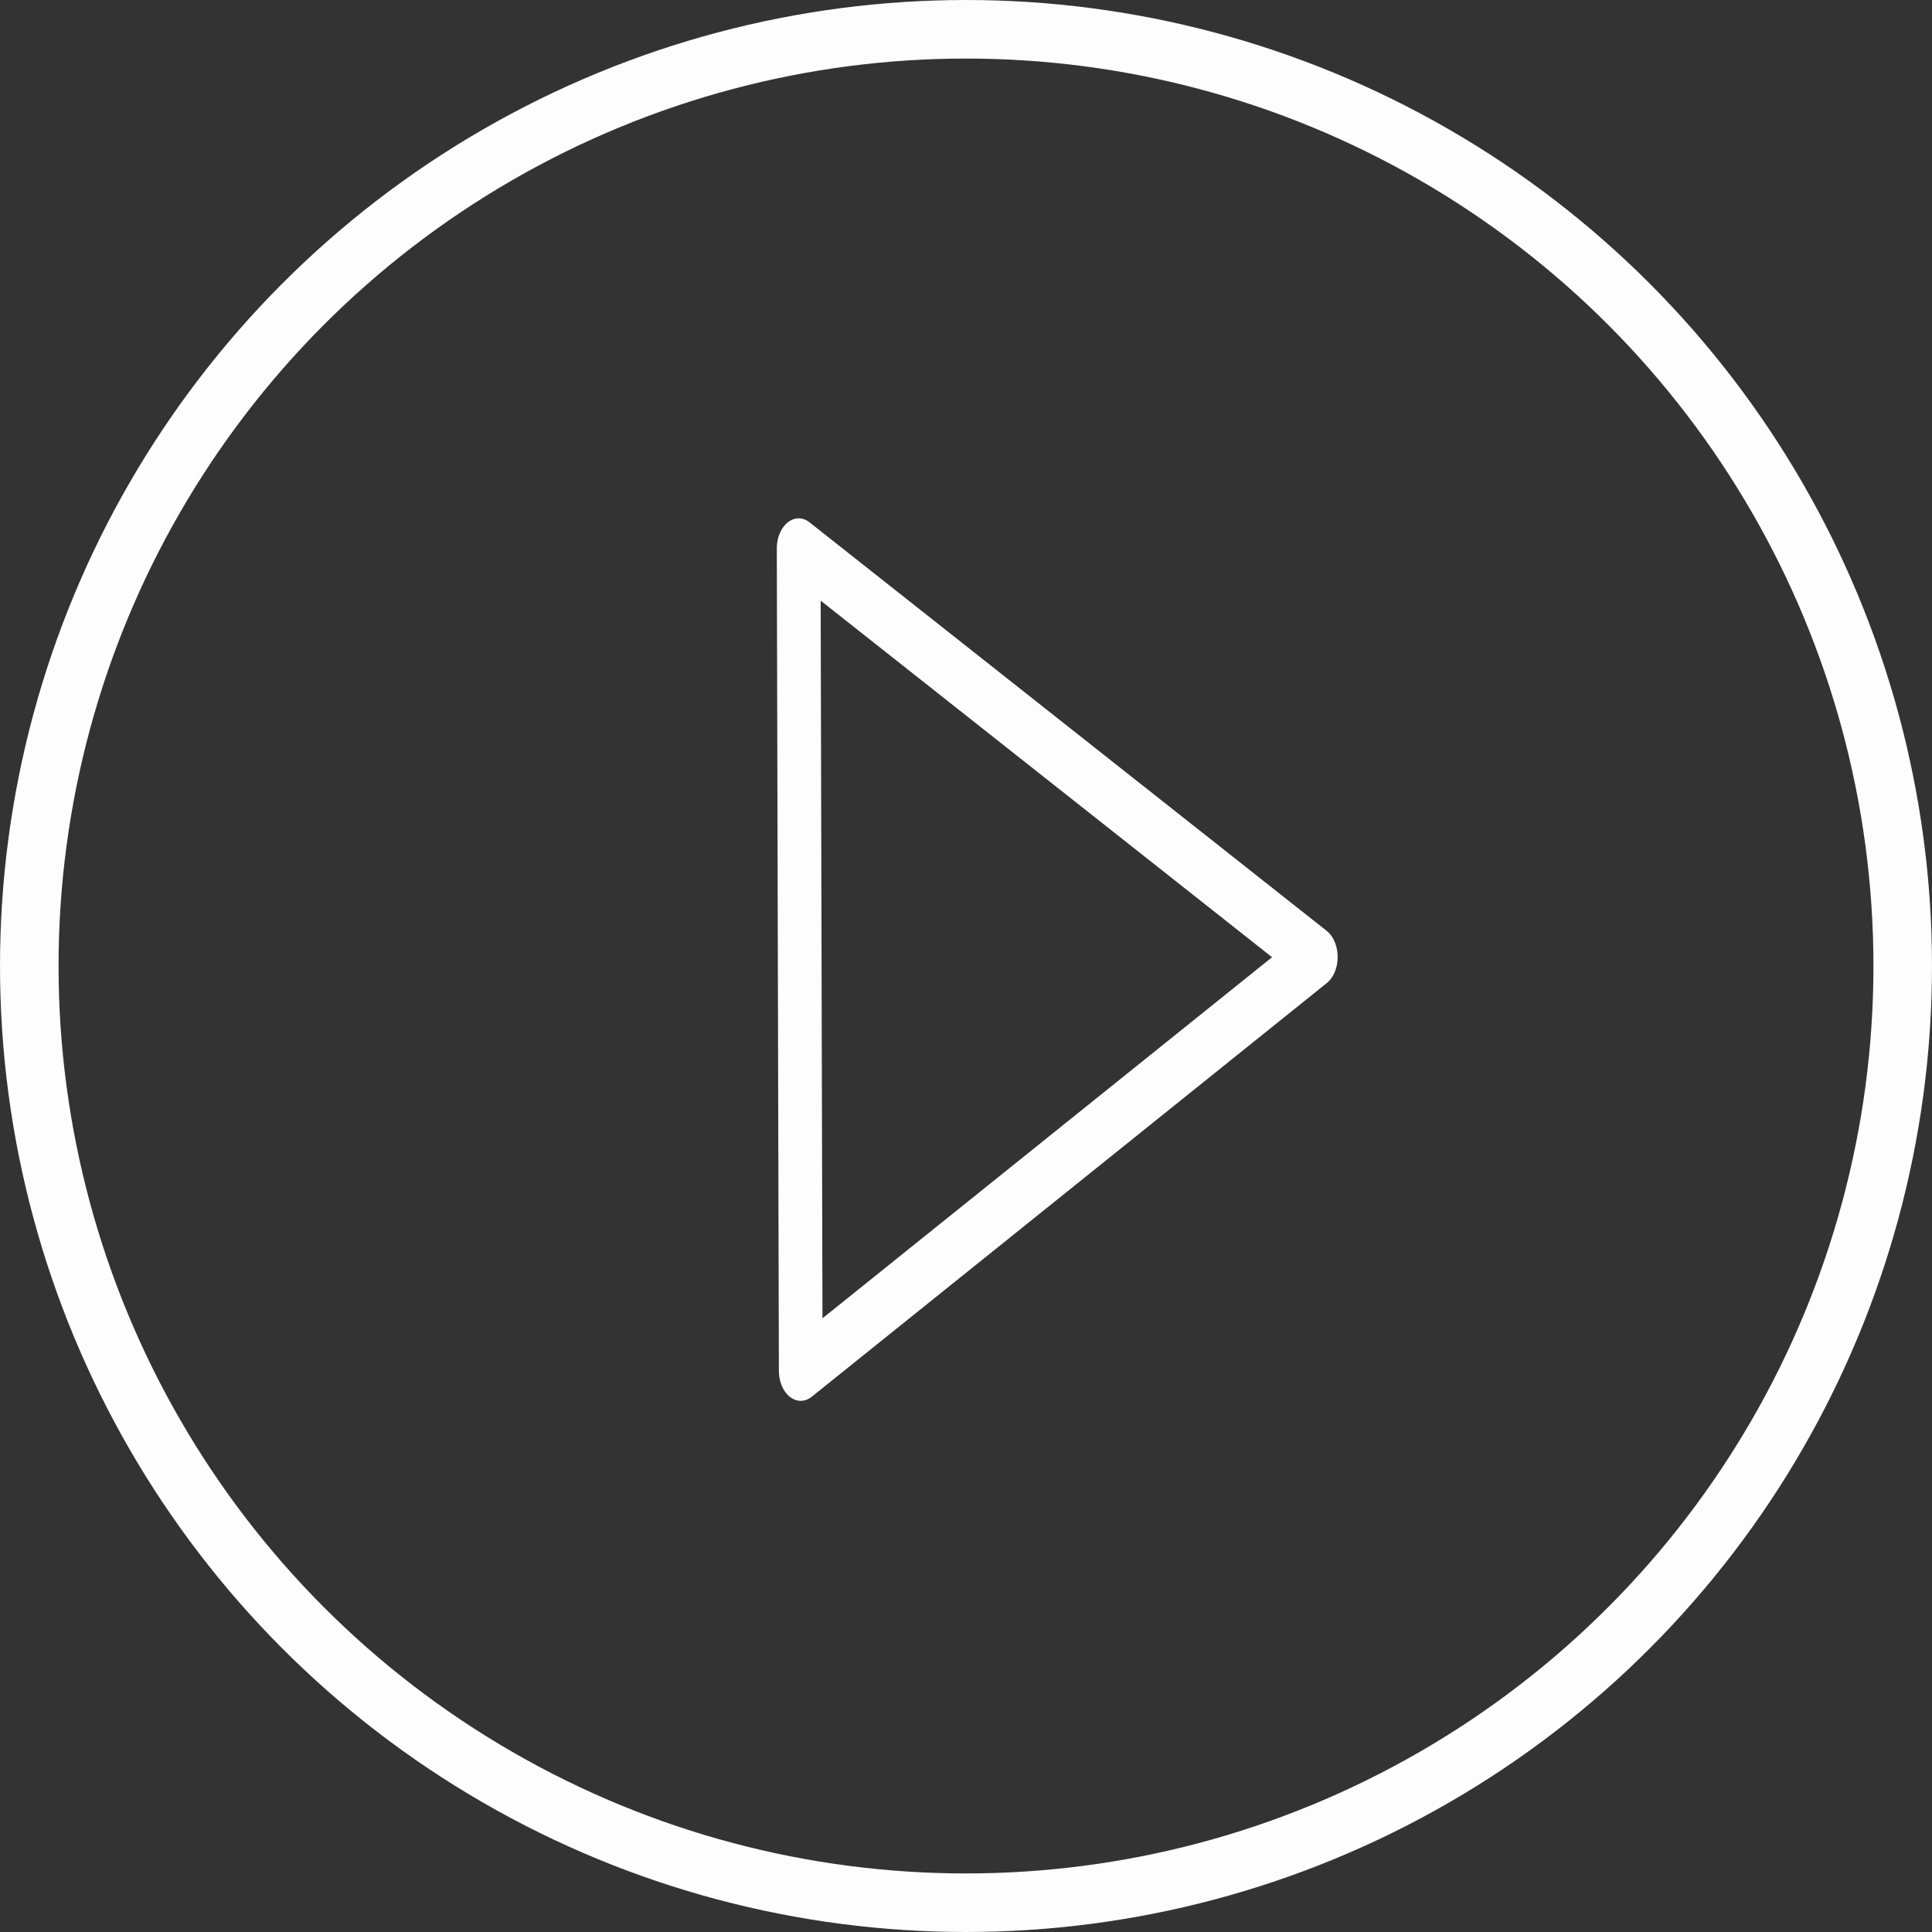 <?xml version="1.0" encoding="UTF-8" standalone="no"?>
<svg
   xmlns:dc="http://purl.org/dc/elements/1.1/"
   xmlns:cc="http://creativecommons.org/ns#"
   xmlns:rdf="http://www.w3.org/1999/02/22-rdf-syntax-ns#"
   xmlns:svg="http://www.w3.org/2000/svg"
   xmlns="http://www.w3.org/2000/svg"
   xmlns:sodipodi="http://sodipodi.sourceforge.net/DTD/sodipodi-0.dtd"
   xmlns:inkscape="http://www.inkscape.org/namespaces/inkscape"
   id="svg8"
   version="1.1"
   viewBox="0 0 178.086 178.086"
   height="178.086mm"
   width="178.086mm"
   sodipodi:docname="playbutton.svg"
   inkscape:version="0.92.1 r15371">
  <rect x="0" y="0" width="178.086" height="178.086" fill="#333333" stroke="none"/>
  <sodipodi:namedview
     pagecolor="#ffffff"
     bordercolor="#666666"
     borderopacity="1"
     objecttolerance="10"
     gridtolerance="10"
     guidetolerance="10"
     inkscape:pageopacity="0"
     inkscape:pageshadow="2"
     inkscape:window-width="3000"
     inkscape:window-height="1881"
     id="namedview8"
     showgrid="false"
     fit-margin-top="0"
     fit-margin-left="0"
     fit-margin-right="0"
     fit-margin-bottom="0"
     inkscape:zoom="0.31220833"
     inkscape:cx="490.43251"
     inkscape:cy="335.0874"
     inkscape:window-x="-14"
     inkscape:window-y="-14"
     inkscape:window-maximized="1"
     inkscape:current-layer="svg8" />
  <defs
     id="defs2" />
  <g
     transform="translate(-39.754,-7.573)"
     id="layer1"
     style="fill:none;fill-opacity:1;stroke:#ffffff;stroke-opacity:1">
    <circle
       r="86.344"
       cy="96.616"
       cx="128.797"
       id="path4485"
       style="opacity:0.99;fill:none;fill-opacity:1;stroke:#ffffff;stroke-width:5.397;stroke-miterlimit:4;stroke-dasharray:none;stroke-opacity:1" />
    <path
       transform="matrix(1.491,-0.657,0.476,2.057,-47.61,-94.629)"
       d="M 100.172,124.564 65.907,132.157 76.464,98.687 Z"
       id="path4491"
       style="opacity:0.99;fill:none;fill-opacity:1;stroke:#ffffff;stroke-width:2.575;stroke-linejoin:round;stroke-miterlimit:4;stroke-dasharray:none;stroke-opacity:1"
       inkscape:connector-curvature="0" />
  </g>
</svg>

